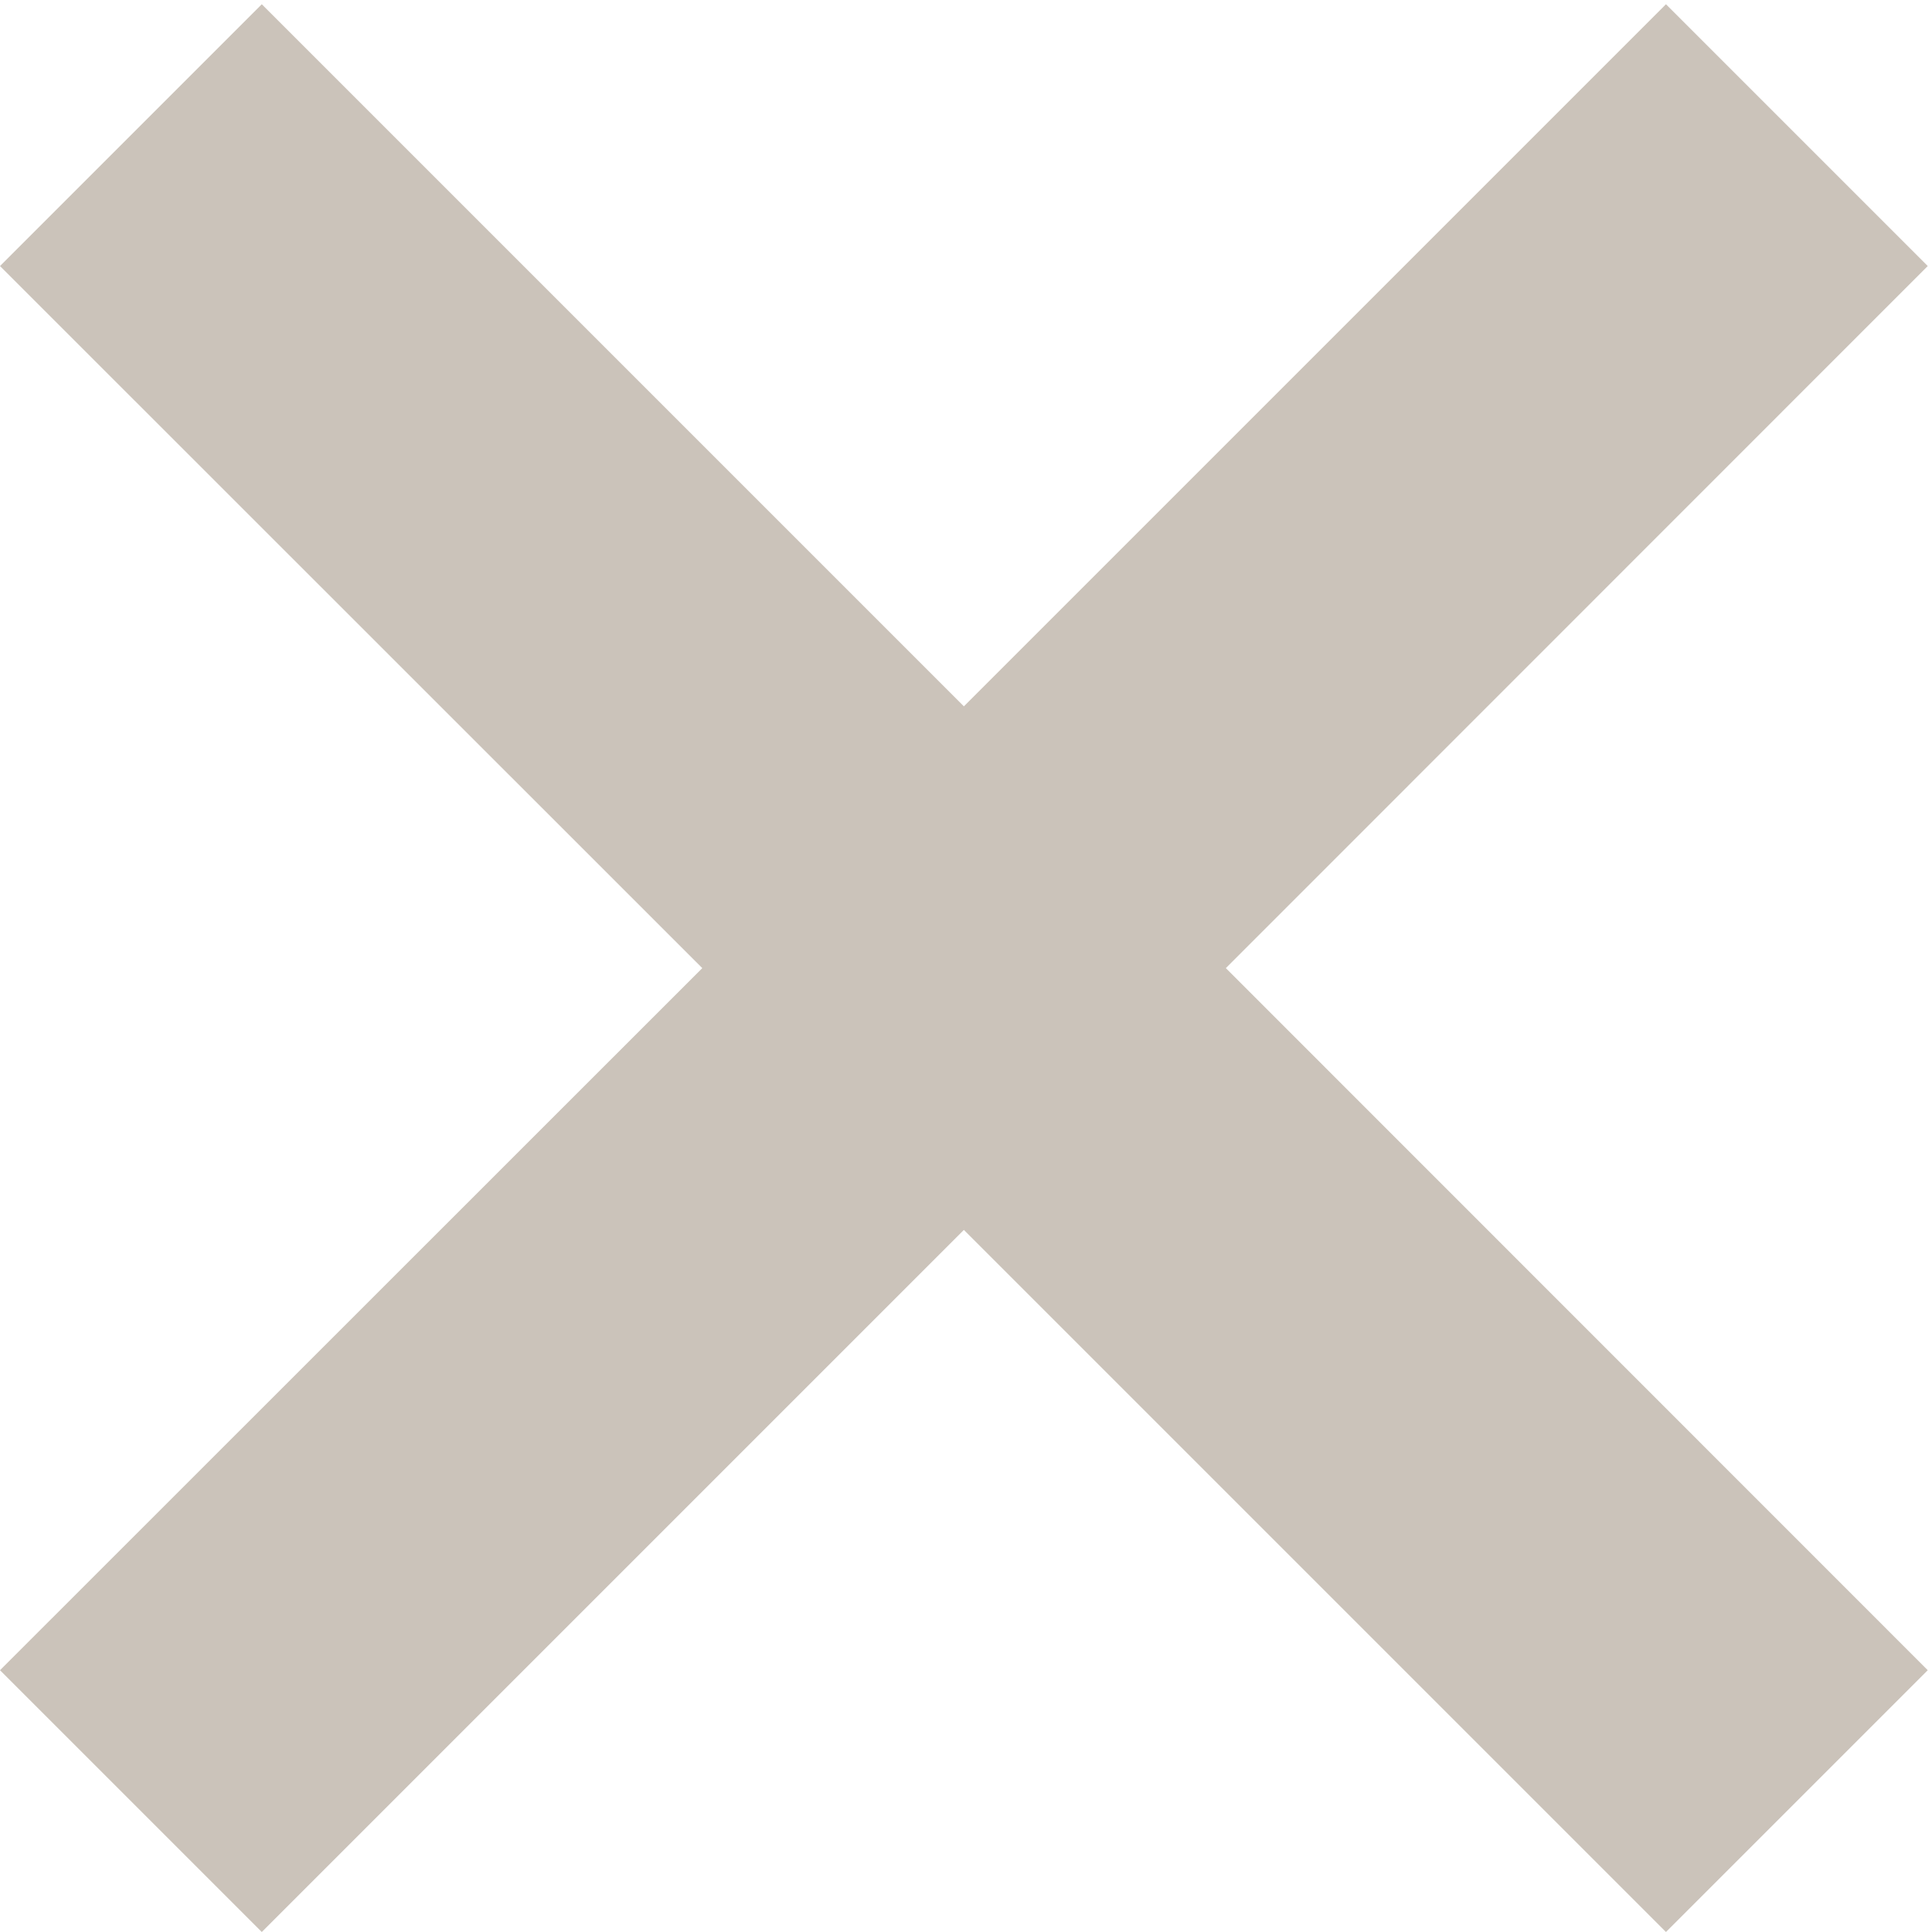 <?xml version="1.0" encoding="utf-8"?>
<!-- Generator: Adobe Illustrator 17.0.0, SVG Export Plug-In . SVG Version: 6.00 Build 0)  -->
<!DOCTYPE svg PUBLIC "-//W3C//DTD SVG 1.1//EN" "http://www.w3.org/Graphics/SVG/1.1/DTD/svg11.dtd">
<svg version="1.1" id="Layer_1" xmlns="http://www.w3.org/2000/svg" xmlns:xlink="http://www.w3.org/1999/xlink" x="0px" y="0px"
	 width="10px" height="10px" viewBox="0 0 10 10" enable-background="new 0 0 10 10" xml:space="preserve">
<path opacity="0.5" fill-rule="evenodd" clip-rule="evenodd" fill="#998877" d="M9.978,1.377L8.623,0.022L4.989,3.656L1.355,0.022
	L0,1.377l3.635,3.634L0,8.645L1.355,10l3.634-3.634L8.623,10l1.355-1.355L6.345,5.011L9.978,1.377z"/>
</svg>
